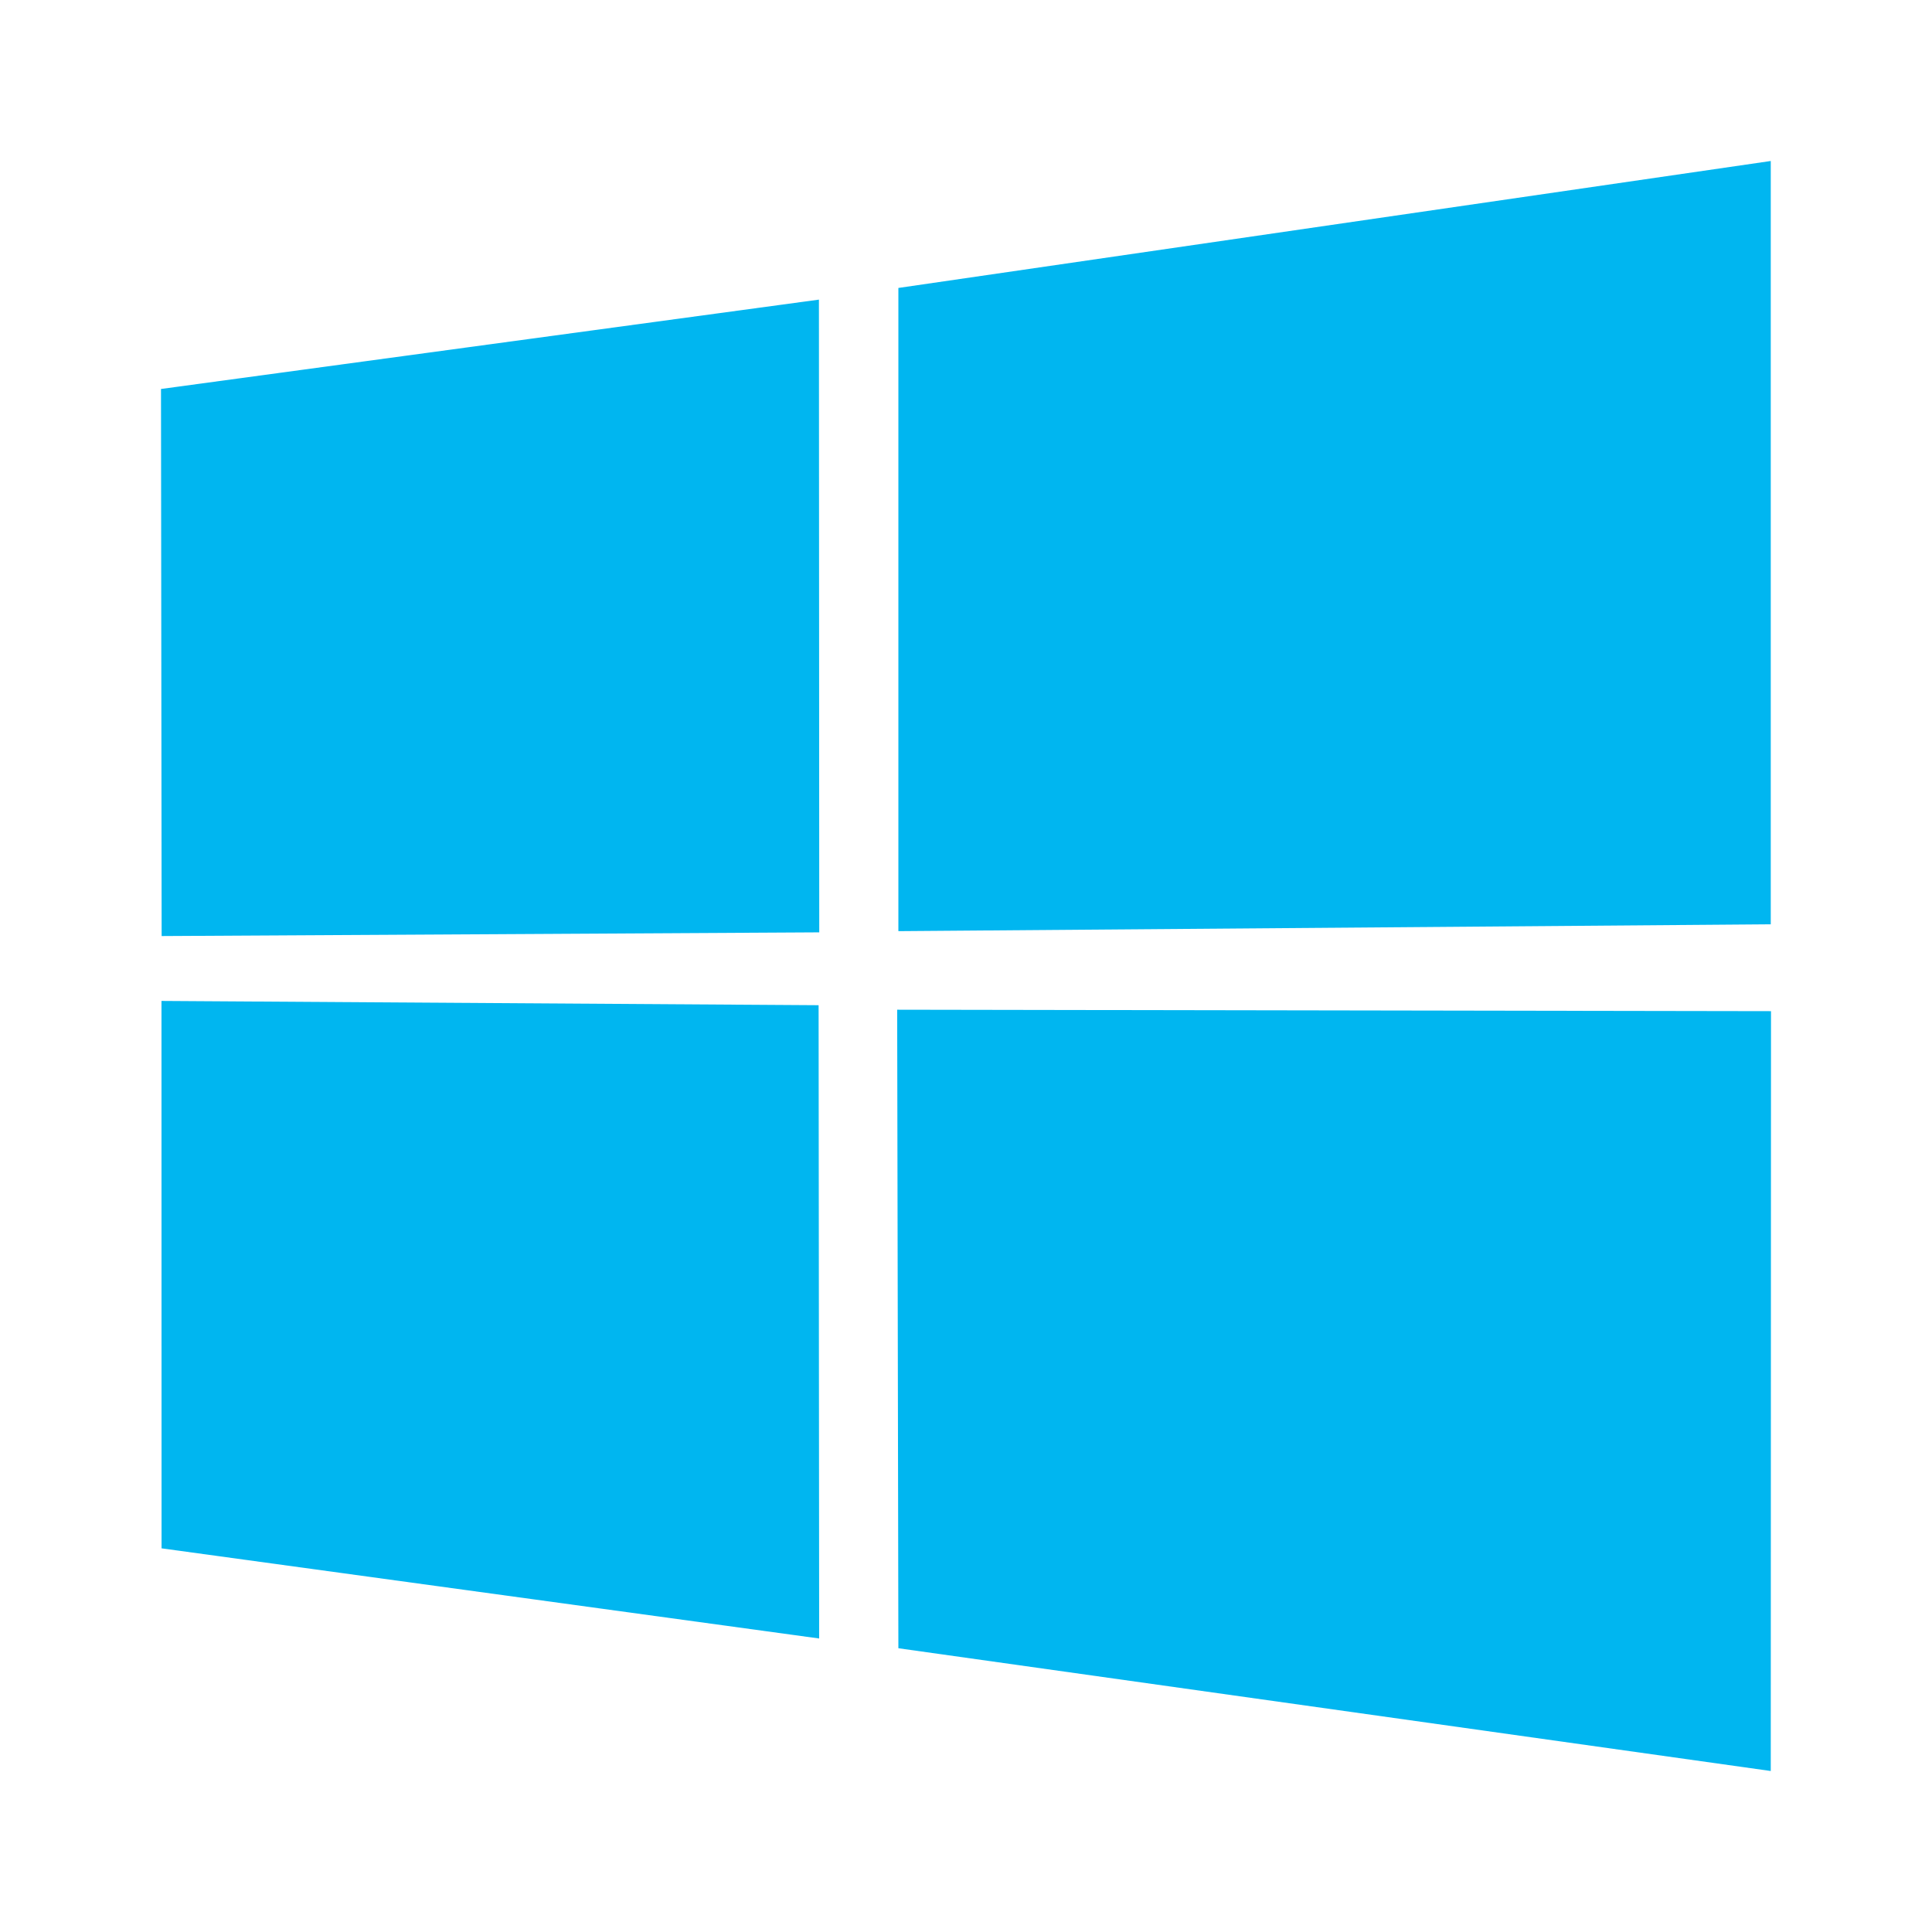 <svg width="24" height="24" viewBox="0 0 24 24" fill="none" xmlns="http://www.w3.org/2000/svg">
<path fill-rule="evenodd" clip-rule="evenodd" d="M22 12.561L21.997 22L11.16 20.475L11.145 12.543L22 12.561ZM11.16 3.577L21.997 2V11.482L11.16 11.567V3.577ZM10.169 12.487L10.176 20.354L2.007 19.234L2.006 12.434L10.169 12.487ZM2 4.832L10.173 3.722L10.177 11.582L2.008 11.628L2 4.832Z" fill="#00B6F0"/>
</svg>
